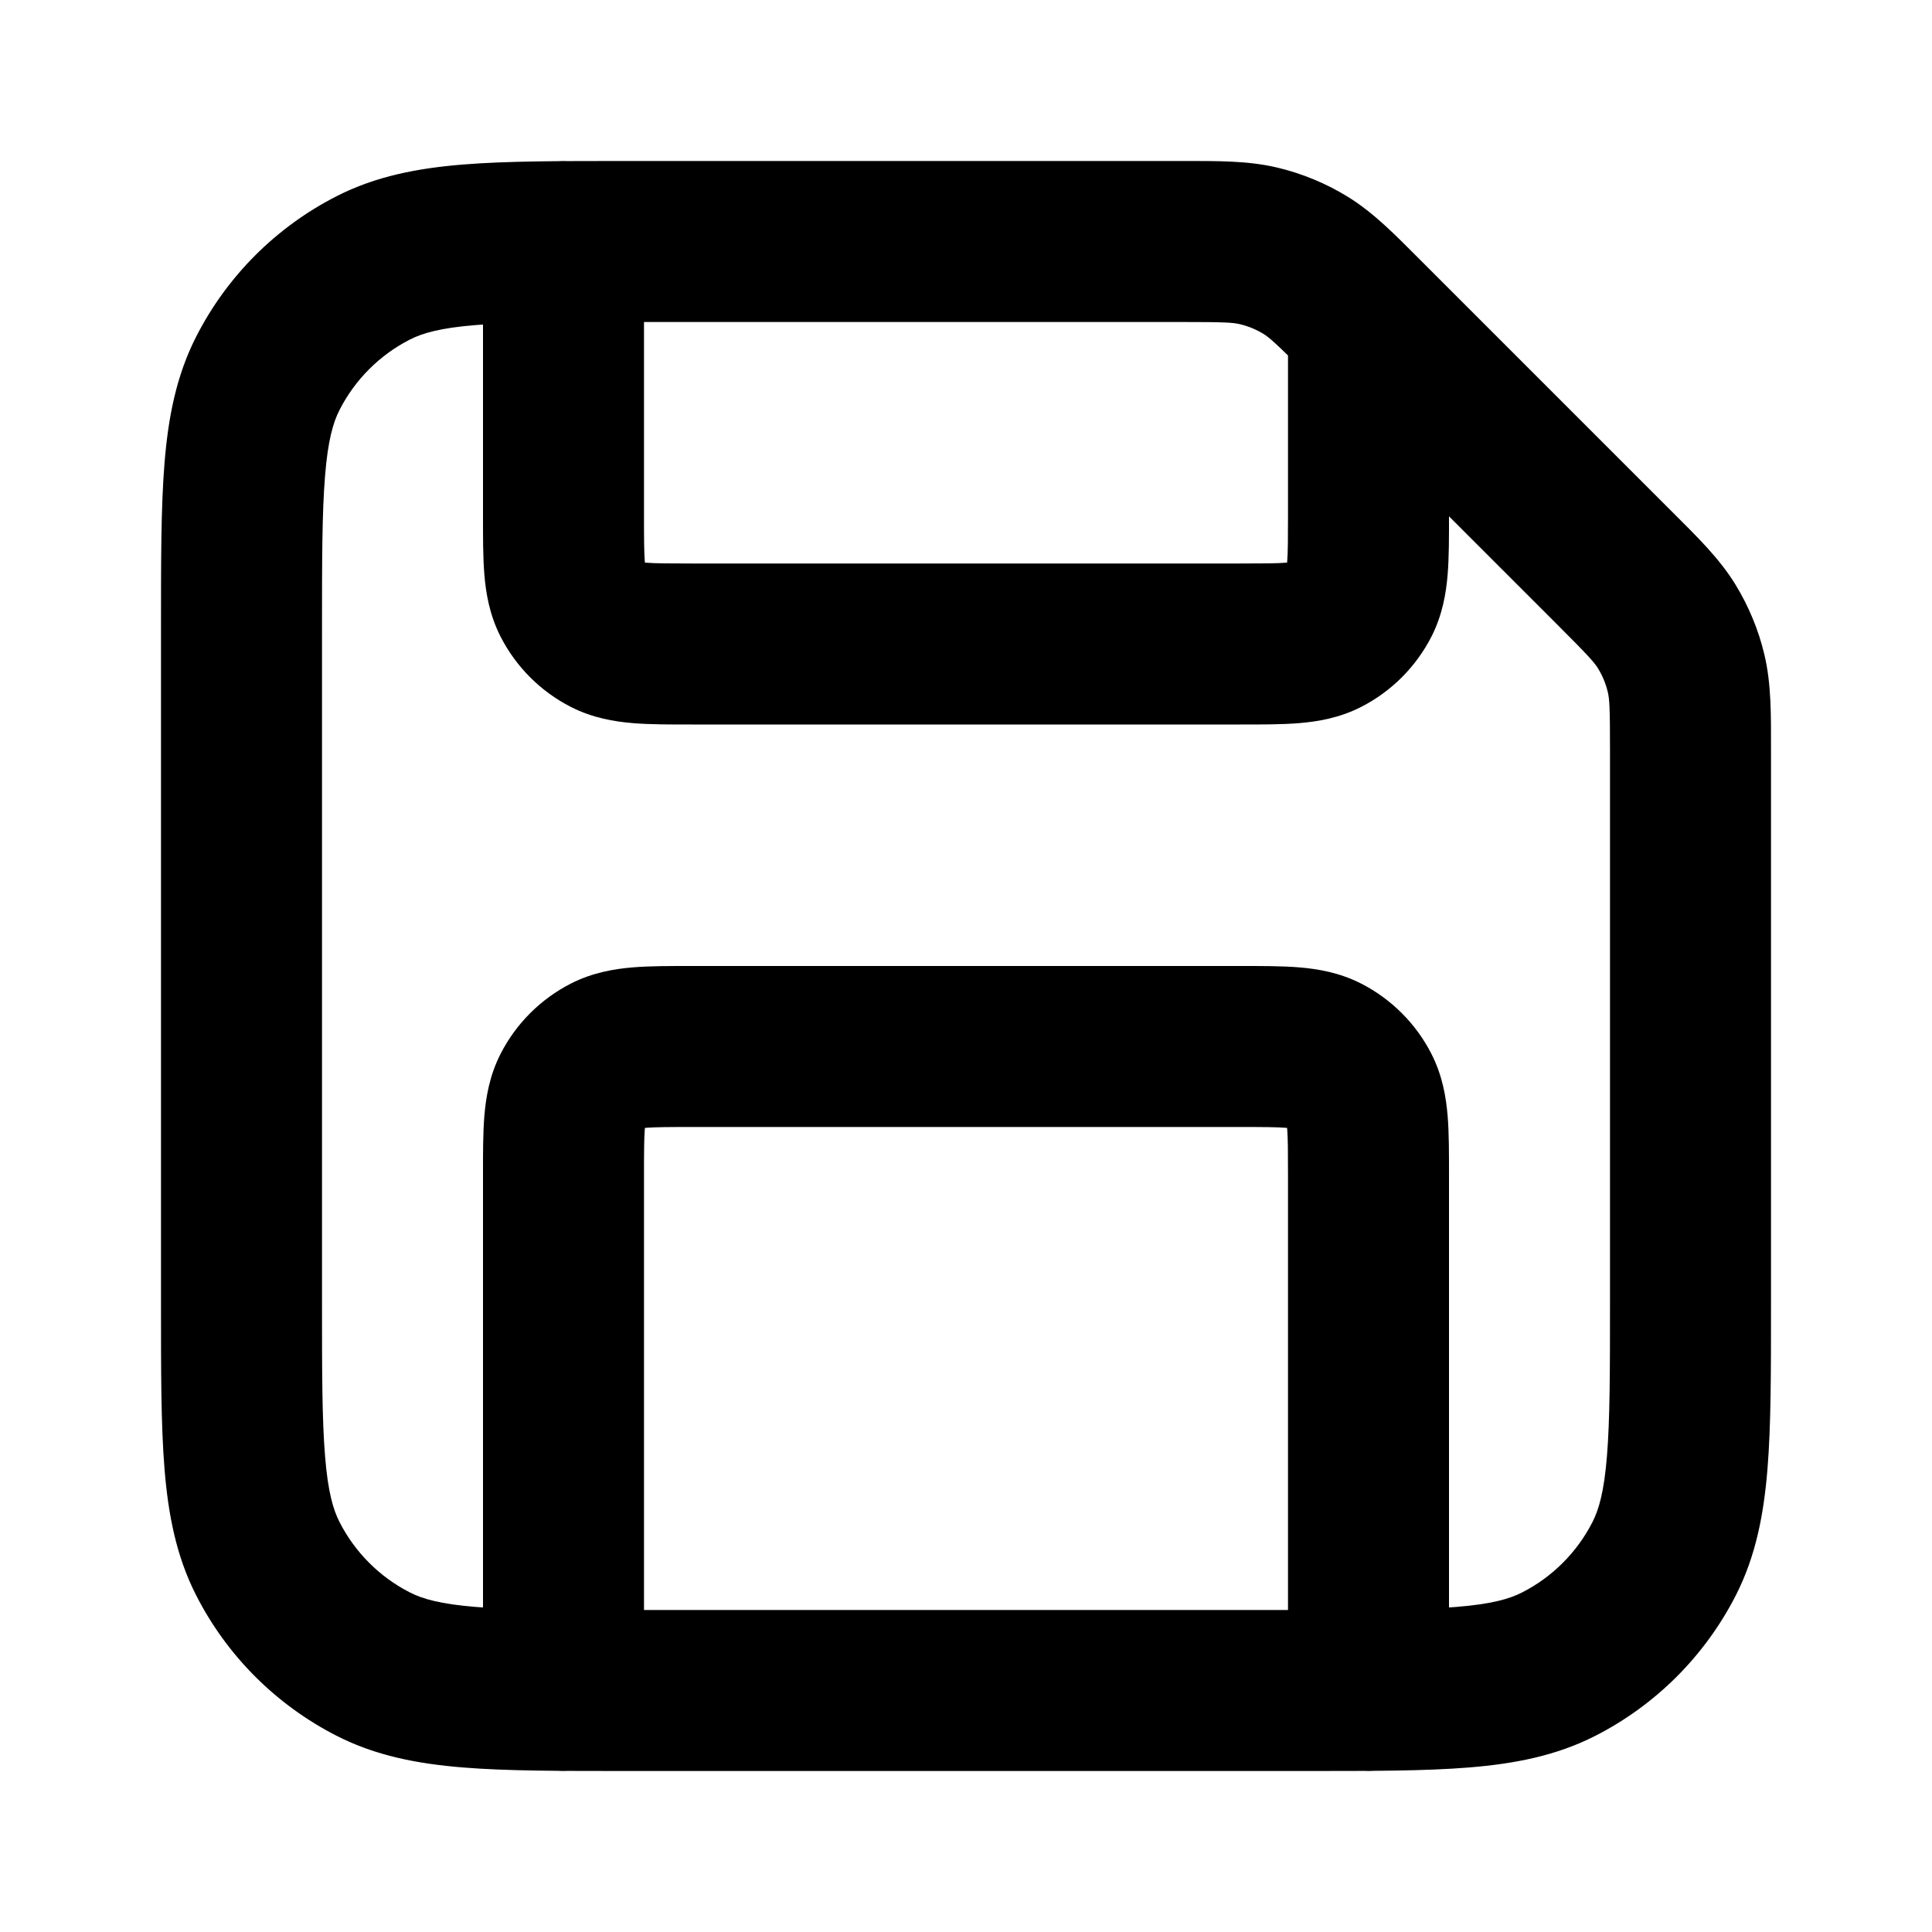 <svg width="100%" height="100%" viewBox="0 0 24 24" fill="none" xmlns="http://www.w3.org/2000/svg">
<path d="M8 3C8 2.448 7.552 2 7 2C6.448 2 6 2.448 6 3H8ZM18 4C18 3.448 17.552 3 17 3C16.448 3 16 3.448 16 4H18ZM7.546 7.891L8 7L7.546 7.891ZM7.109 7.454L8 7L8 7L7.109 7.454ZM16.454 7.891L16.908 8.782H16.908L16.454 7.891ZM16.891 7.454L16 7L16 7L16.891 7.454ZM16 21C16 21.552 16.448 22 17 22C17.552 22 18 21.552 18 21H16ZM6 21C6 21.552 6.448 22 7 22C7.552 22 8 21.552 8 21H6ZM16.454 13.109L16.908 12.218H16.908L16.454 13.109ZM16.891 13.546L16 14L16 14L16.891 13.546ZM7.546 13.109L7.092 12.218L7.546 13.109ZM7.109 13.546L6.218 13.092L7.109 13.546ZM20.945 8.362L21.917 8.128L20.945 8.362ZM20.063 7.063L19.356 7.77L20.063 7.063ZM20.705 7.783L21.558 7.261L20.705 7.783ZM15.639 3.055L15.872 2.083L15.639 3.055ZM16.937 3.937L17.644 3.23V3.23L16.937 3.937ZM16.217 3.295L16.739 2.442L16.217 3.295ZM4.638 20.673L4.184 21.564L4.638 20.673ZM3.327 19.362L2.436 19.816L3.327 19.362ZM19.362 20.673L19.816 21.564L19.362 20.673ZM20.673 19.362L21.564 19.816L20.673 19.362ZM3.327 4.638L2.436 4.184L3.327 4.638ZM4.638 3.327L4.184 2.436L4.638 3.327ZM15.4 7H8.6V9H15.4V7ZM8 6.4V3H6V6.4H8ZM16 4V6.4H18V4H16ZM8.6 7C8.303 7 8.141 6.999 8.025 6.99C7.92 6.981 7.942 6.971 8 7L7.092 8.782C7.363 8.92 7.633 8.964 7.862 8.983C8.079 9.001 8.336 9 8.6 9V7ZM6 6.4C6 6.664 5.999 6.921 6.017 7.138C6.036 7.367 6.08 7.637 6.218 7.908L8 7C8.029 7.058 8.019 7.08 8.01 6.975C8.001 6.859 8 6.697 8 6.4H6ZM8 7L8 7L6.218 7.908C6.41 8.284 6.716 8.59 7.092 8.782L8 7ZM15.4 9C15.664 9 15.921 9.001 16.138 8.983C16.367 8.964 16.637 8.92 16.908 8.782L16 7C16.058 6.971 16.08 6.981 15.975 6.99C15.859 6.999 15.697 7 15.4 7V9ZM16 6.4C16 6.697 15.999 6.859 15.99 6.975C15.981 7.08 15.971 7.058 16 7L17.782 7.908C17.92 7.637 17.964 7.367 17.983 7.138C18.001 6.921 18 6.664 18 6.4H16ZM16.908 8.782C17.284 8.59 17.59 8.284 17.782 7.908L16 7L16 7L16.908 8.782ZM8.6 14H15.4V12H8.6V14ZM16 14.6V21H18V14.6H16ZM8 21V14.6H6V21H8ZM15.4 14C15.697 14 15.859 14.001 15.975 14.01C16.08 14.019 16.058 14.029 16 14L16.908 12.218C16.637 12.08 16.367 12.036 16.138 12.017C15.921 11.999 15.664 12 15.4 12V14ZM18 14.6C18 14.336 18.001 14.079 17.983 13.862C17.964 13.633 17.92 13.363 17.782 13.092L16 14C15.971 13.943 15.981 13.92 15.99 14.025C15.999 14.141 16 14.303 16 14.6H18ZM16 14L16 14L17.782 13.092C17.59 12.716 17.284 12.41 16.908 12.218L16 14ZM8.6 12C8.336 12 8.079 11.999 7.862 12.017C7.633 12.036 7.363 12.08 7.092 12.218L8 14C7.942 14.029 7.92 14.019 8.025 14.01C8.141 14.001 8.303 14 8.6 14V12ZM8 14.6C8 14.303 8.001 14.141 8.01 14.025C8.019 13.92 8.029 13.943 8 14L6.218 13.092C6.08 13.363 6.036 13.633 6.017 13.862C5.999 14.079 6 14.336 6 14.6H8ZM7.092 12.218C6.716 12.41 6.41 12.716 6.218 13.092L8 14L7.092 12.218ZM16.2 20H7.8V22H16.2V20ZM4 16.2V7.8H2V16.2H4ZM7.8 4H14.675V2H7.8V4ZM20 9.325V16.2H22V9.325H20ZM16.23 4.644L19.356 7.77L20.77 6.356L17.644 3.23L16.23 4.644ZM22 9.325C22 8.884 22.006 8.5 21.917 8.128L19.972 8.595C19.994 8.683 20 8.789 20 9.325H22ZM19.356 7.77C19.735 8.149 19.805 8.228 19.853 8.306L21.558 7.261C21.358 6.935 21.082 6.668 20.77 6.356L19.356 7.77ZM21.917 8.128C21.844 7.822 21.722 7.529 21.558 7.261L19.853 8.306C19.907 8.395 19.948 8.493 19.972 8.595L21.917 8.128ZM14.675 4C15.211 4 15.317 4.006 15.405 4.028L15.872 2.083C15.5 1.994 15.116 2 14.675 2V4ZM17.644 3.23C17.332 2.918 17.065 2.642 16.739 2.442L15.694 4.147C15.771 4.195 15.851 4.265 16.23 4.644L17.644 3.23ZM15.405 4.028C15.507 4.052 15.605 4.093 15.694 4.147L16.739 2.442C16.471 2.278 16.178 2.156 15.872 2.083L15.405 4.028ZM7.8 20C6.943 20 6.361 19.999 5.911 19.962C5.473 19.927 5.248 19.862 5.092 19.782L4.184 21.564C4.669 21.811 5.186 21.91 5.748 21.956C6.299 22.001 6.976 22 7.8 22V20ZM2 16.2C2 17.024 1.999 17.701 2.044 18.252C2.09 18.814 2.189 19.331 2.436 19.816L4.218 18.908C4.138 18.752 4.073 18.527 4.038 18.089C4.001 17.639 4 17.057 4 16.2H2ZM5.092 19.782C4.716 19.59 4.41 19.284 4.218 18.908L2.436 19.816C2.819 20.569 3.431 21.18 4.184 21.564L5.092 19.782ZM16.2 22C17.024 22 17.701 22.001 18.252 21.956C18.814 21.91 19.331 21.811 19.816 21.564L18.908 19.782C18.752 19.862 18.527 19.927 18.089 19.962C17.639 19.999 17.057 20 16.2 20V22ZM20 16.2C20 17.057 19.999 17.639 19.962 18.089C19.927 18.527 19.862 18.752 19.782 18.908L21.564 19.816C21.811 19.331 21.91 18.814 21.956 18.252C22.001 17.701 22 17.024 22 16.2H20ZM19.816 21.564C20.569 21.18 21.18 20.569 21.564 19.816L19.782 18.908C19.59 19.284 19.284 19.59 18.908 19.782L19.816 21.564ZM4 7.8C4 6.943 4.001 6.361 4.038 5.911C4.073 5.473 4.138 5.248 4.218 5.092L2.436 4.184C2.189 4.669 2.09 5.186 2.044 5.748C1.999 6.299 2 6.976 2 7.8H4ZM7.8 2C6.976 2 6.299 1.999 5.748 2.044C5.186 2.09 4.669 2.189 4.184 2.436L5.092 4.218C5.248 4.138 5.473 4.073 5.911 4.038C6.361 4.001 6.943 4 7.8 4V2ZM4.218 5.092C4.41 4.716 4.716 4.41 5.092 4.218L4.184 2.436C3.431 2.819 2.819 3.431 2.436 4.184L4.218 5.092Z" fill="currentColor"/>
</svg>
